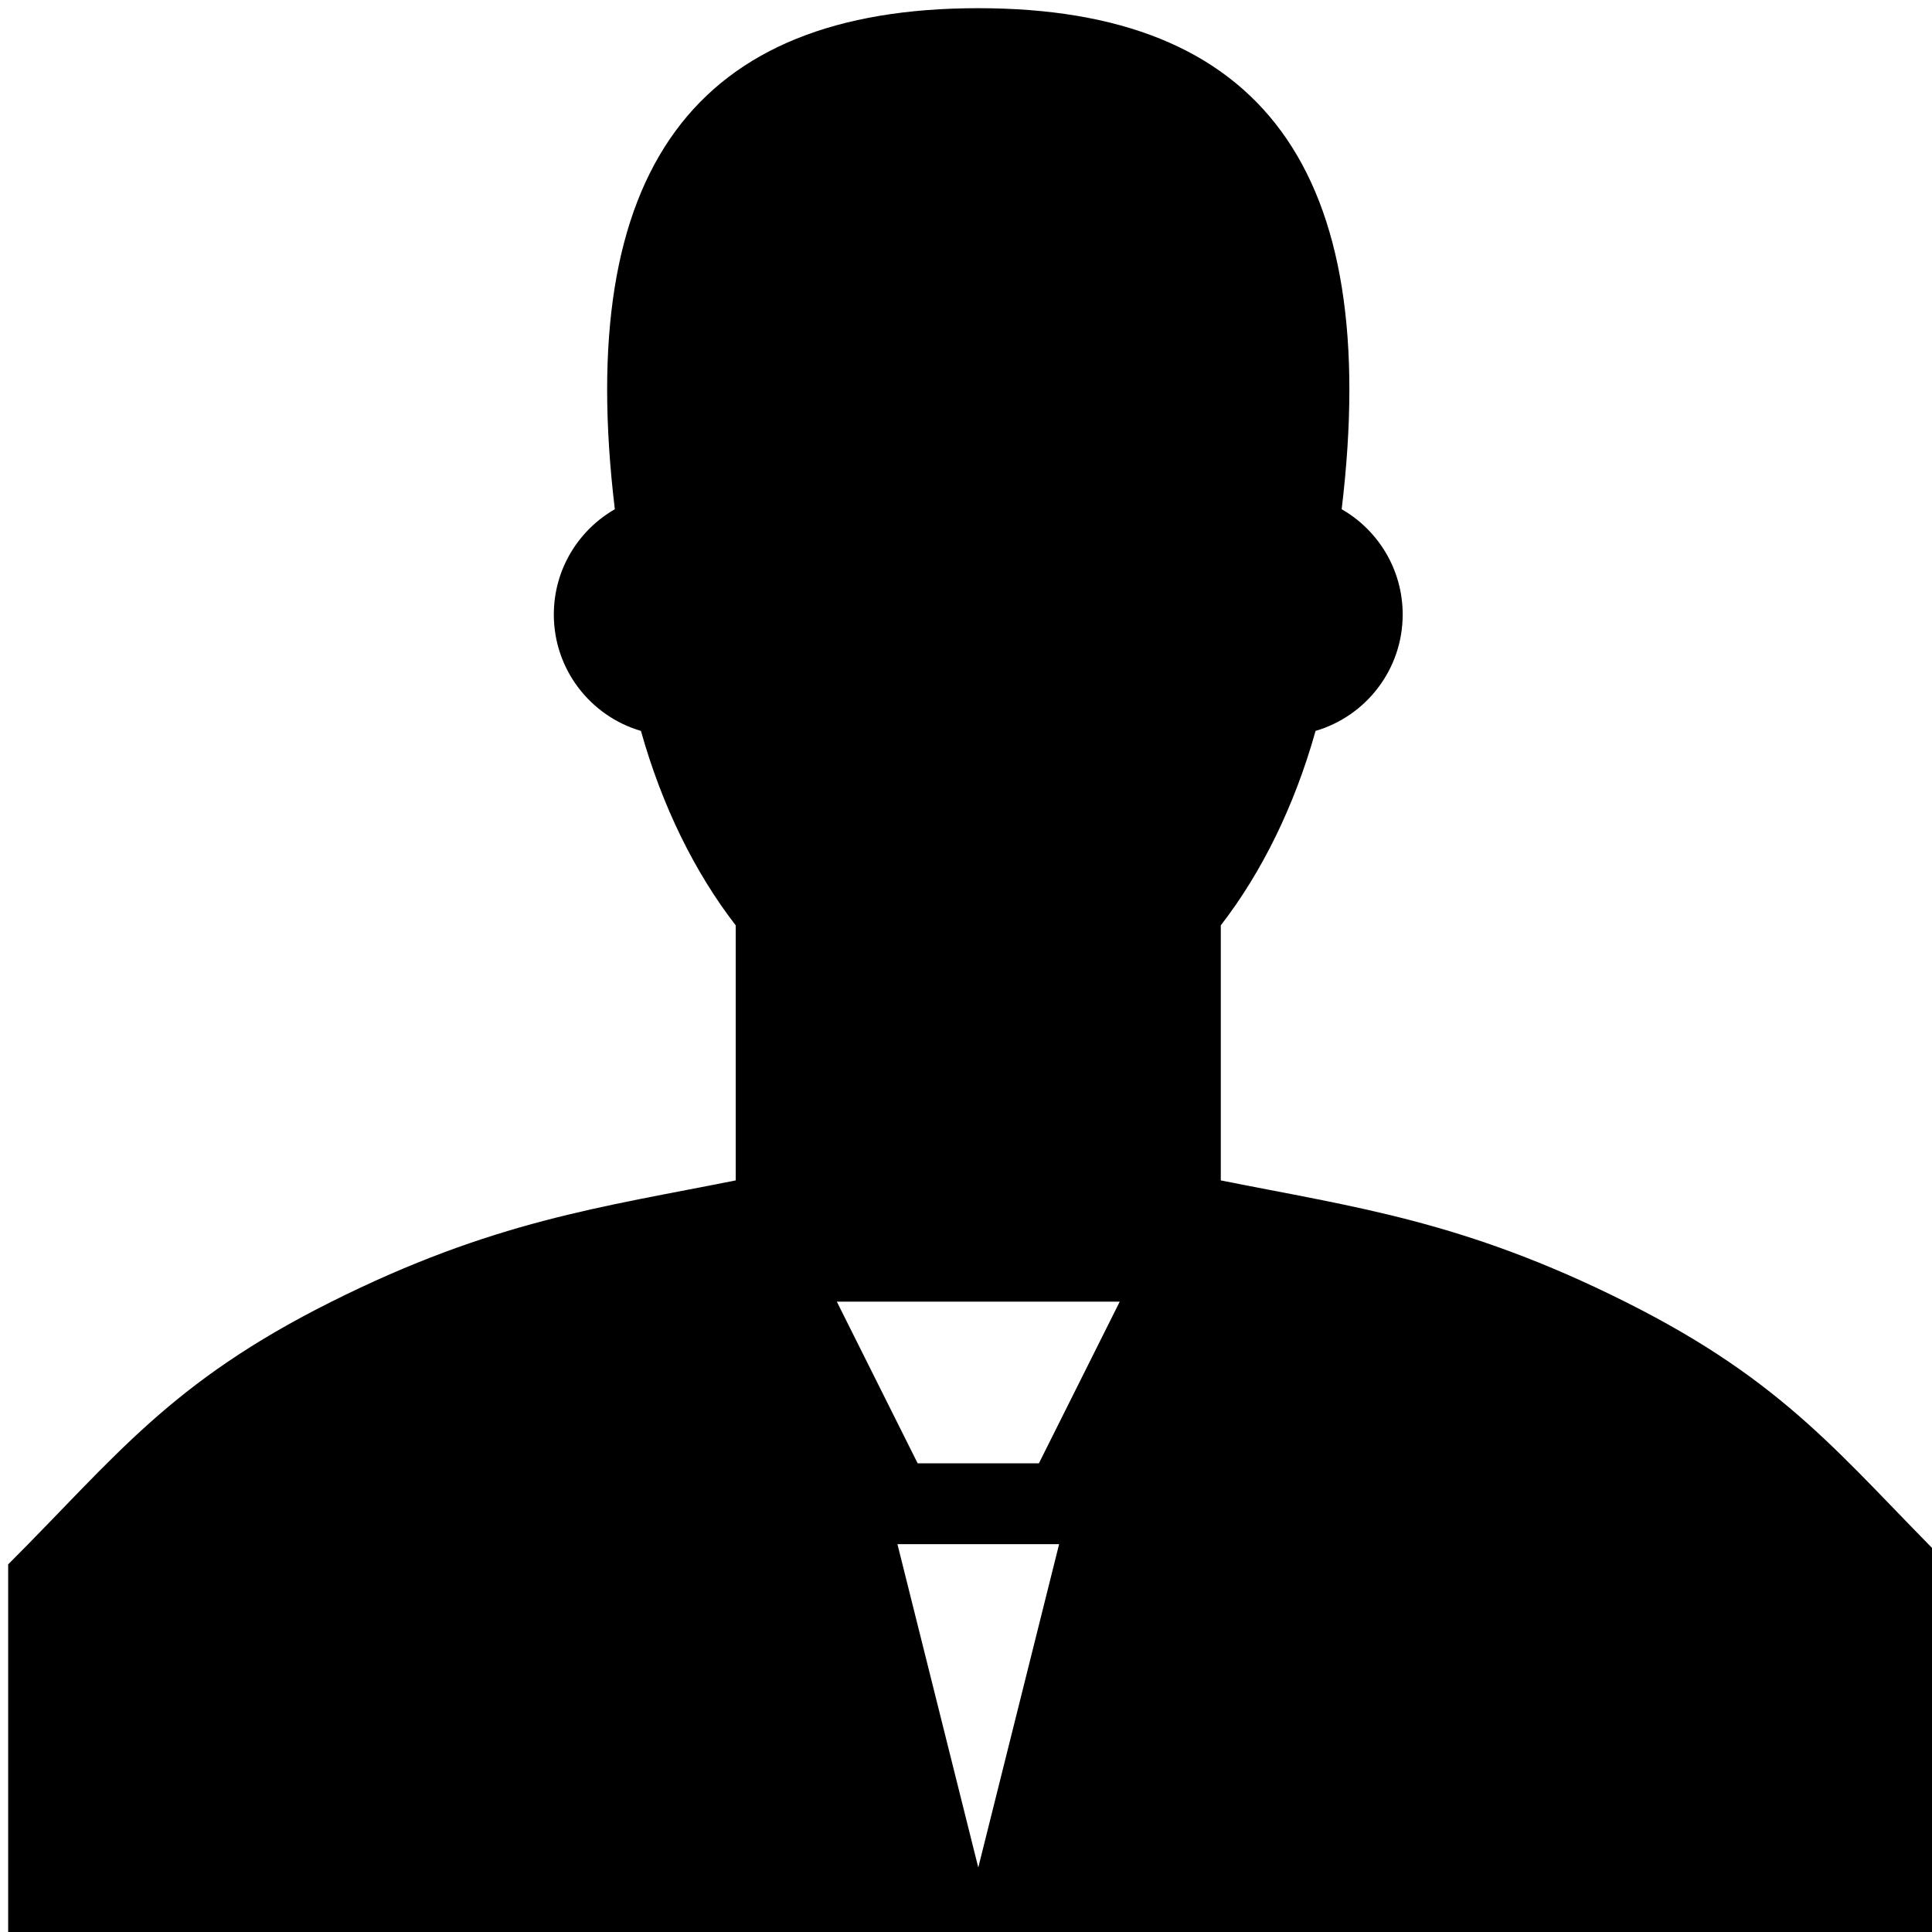 <?xml version="1.0" encoding="UTF-8" standalone="no"?>
<svg
   xmlns:dc="http://purl.org/dc/elements/1.1/"
   xmlns:cc="http://creativecommons.org/ns#"
   xmlns:rdf="http://www.w3.org/1999/02/22-rdf-syntax-ns#"
   xmlns:svg="http://www.w3.org/2000/svg"
   xmlns="http://www.w3.org/2000/svg"
   xmlns:sodipodi="http://sodipodi.sourceforge.net/DTD/sodipodi-0.dtd"
   xmlns:inkscape="http://www.inkscape.org/namespaces/inkscape"
   version="1.1"
   width="76"
   height="76"
   viewBox="0 0 76.00 76.00"
   enable-background="new 0 0 76.00 76.00"
   xml:space="preserve"
   id="svg2"
   inkscape:version="0.48.4 r9939"
   sodipodi:docname="user.tie.svg"><defs
   id="defs8" /><sodipodi:namedview
   pagecolor="#ffffff"
   bordercolor="#666666"
   borderopacity="1"
   objecttolerance="10"
   gridtolerance="10"
   guidetolerance="10"
   inkscape:pageopacity="0"
   inkscape:pageshadow="2"
   inkscape:window-width="1920"
   inkscape:window-height="1017"
   id="namedview6"
   showgrid="false"
   inkscape:zoom="3.1052632"
   inkscape:cx="38"
   inkscape:cy="38"
   inkscape:window-x="1912"
   inkscape:window-y="-8"
   inkscape:window-maximized="1"
   inkscape:current-layer="svg2" />
	<path
   d="m 38.483,0.322 c 11.13,0 15.9,6.36 14.295,19.71 1.434,0.822 2.4,2.369 2.4,4.141 0,2.168 -1.447,3.998 -3.427,4.579 -0.827,2.949 -2.113,5.56 -3.728,7.649 l 0,10.033 c 5.3,1.06 9.54,1.59 15.9,4.77 6.36,3.18 8.48,6.095 12.72,10.335 l 0,15.105 -76.322,0 0,-15.105 c 4.24,-4.24 6.36,-7.155 12.72,-10.335 6.36,-3.18 10.6,-3.71 15.9,-4.77 l 0,-10.033 c -1.615,-2.089 -2.9,-4.699 -3.728,-7.649 -1.981,-0.58 -3.427,-2.41 -3.427,-4.579 0,-1.772 0.966,-3.318 2.4,-4.141 C 22.583,6.682 27.353,0.322 38.483,0.322 z m -5.565,50.881 3.18,6.36 4.77,0 3.18,-6.36 -11.13,0 z m 2.385,9.54 3.18,12.72 3.18,-12.72 -6.36,0 z"
   id="path4"
   inkscape:connector-curvature="0"
   style="fill:#000000;fill-opacity:1;stroke-width:0.2;stroke-linejoin:round" />
</svg>